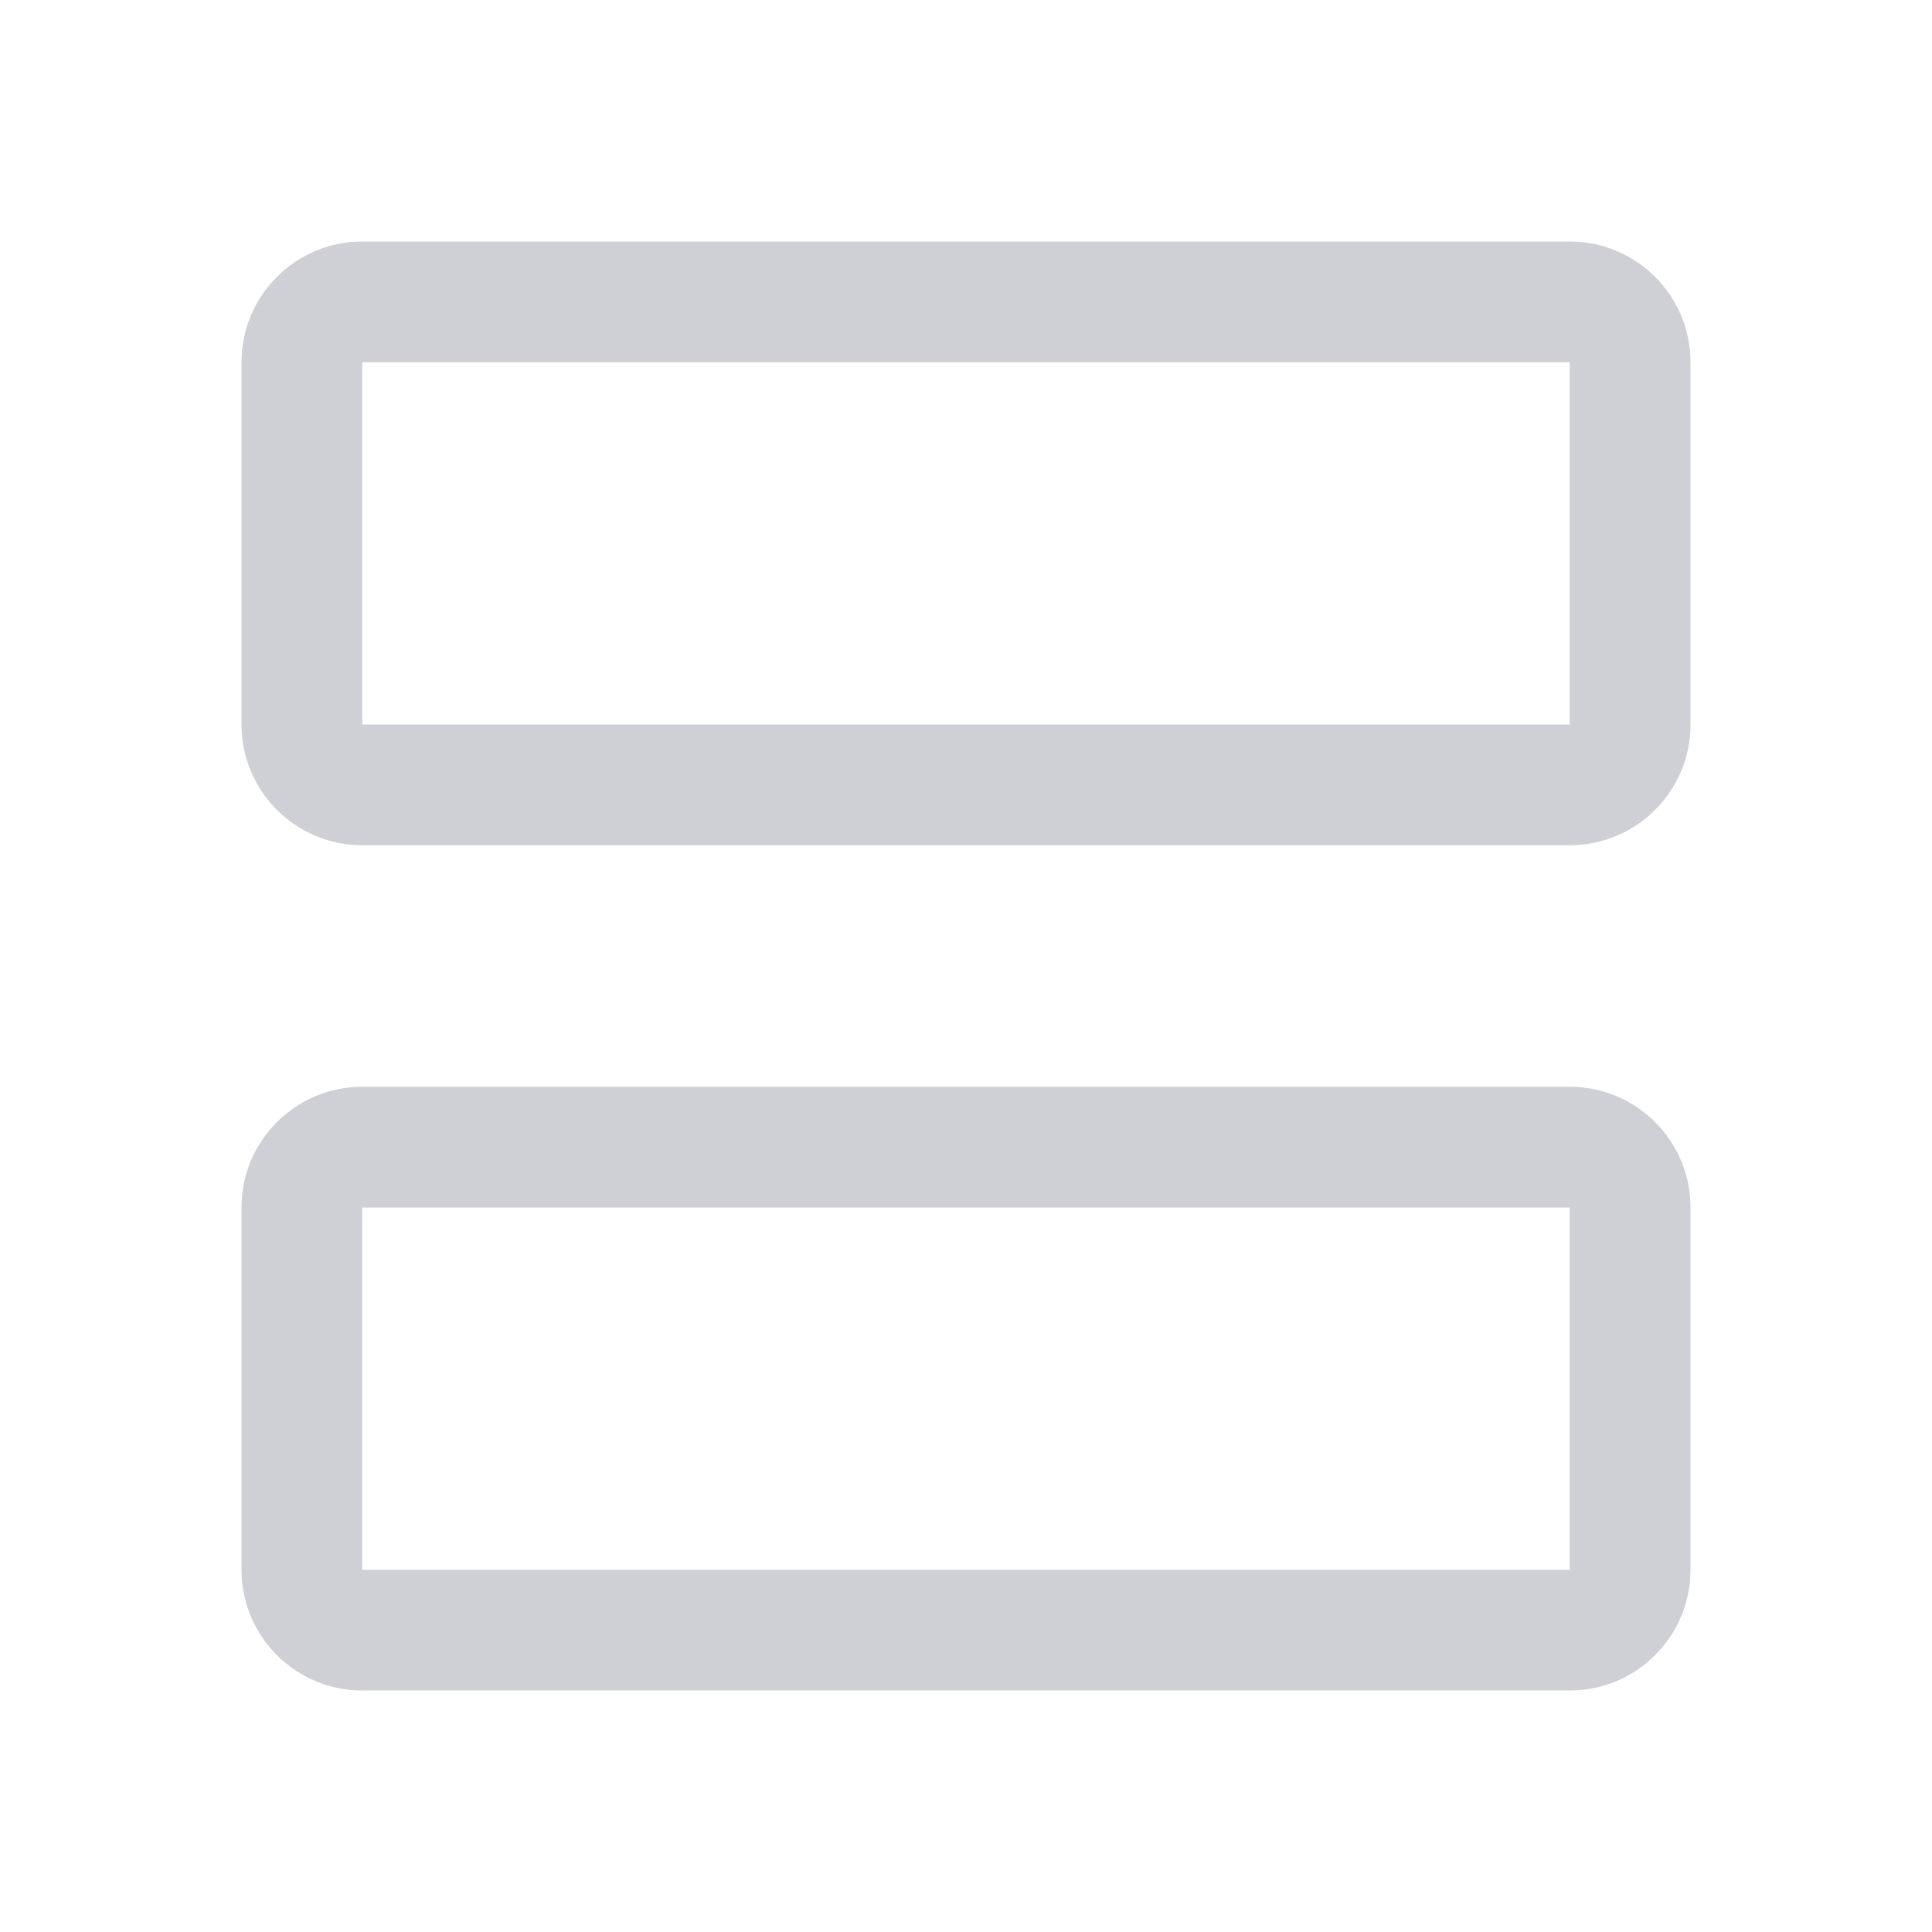 <svg width="16" height="16" viewBox="0 0 16 16" fill="none" xmlns="http://www.w3.org/2000/svg">
  <path fill-rule="evenodd" clip-rule="evenodd"
        d="M2 3V6C2 6.552 2.448 7 3 7H13C13.552 7 14 6.552 14 6V3C14 2.448 13.552 2 13 2H3C2.448 2 2 2.448 2 3ZM3 6V3H13L13 6H3Z"
        fill="#CED0D6"/>
  <path fill-rule="evenodd" clip-rule="evenodd"
        d="M2 10V13C2 13.552 2.448 14 3 14H13C13.552 14 14 13.552 14 13V10C14 9.448 13.552 9 13 9H3C2.448 9 2 9.448 2 10ZM3 13V10H13L13 13H3Z"
        fill="#CED0D6"/>
</svg>
